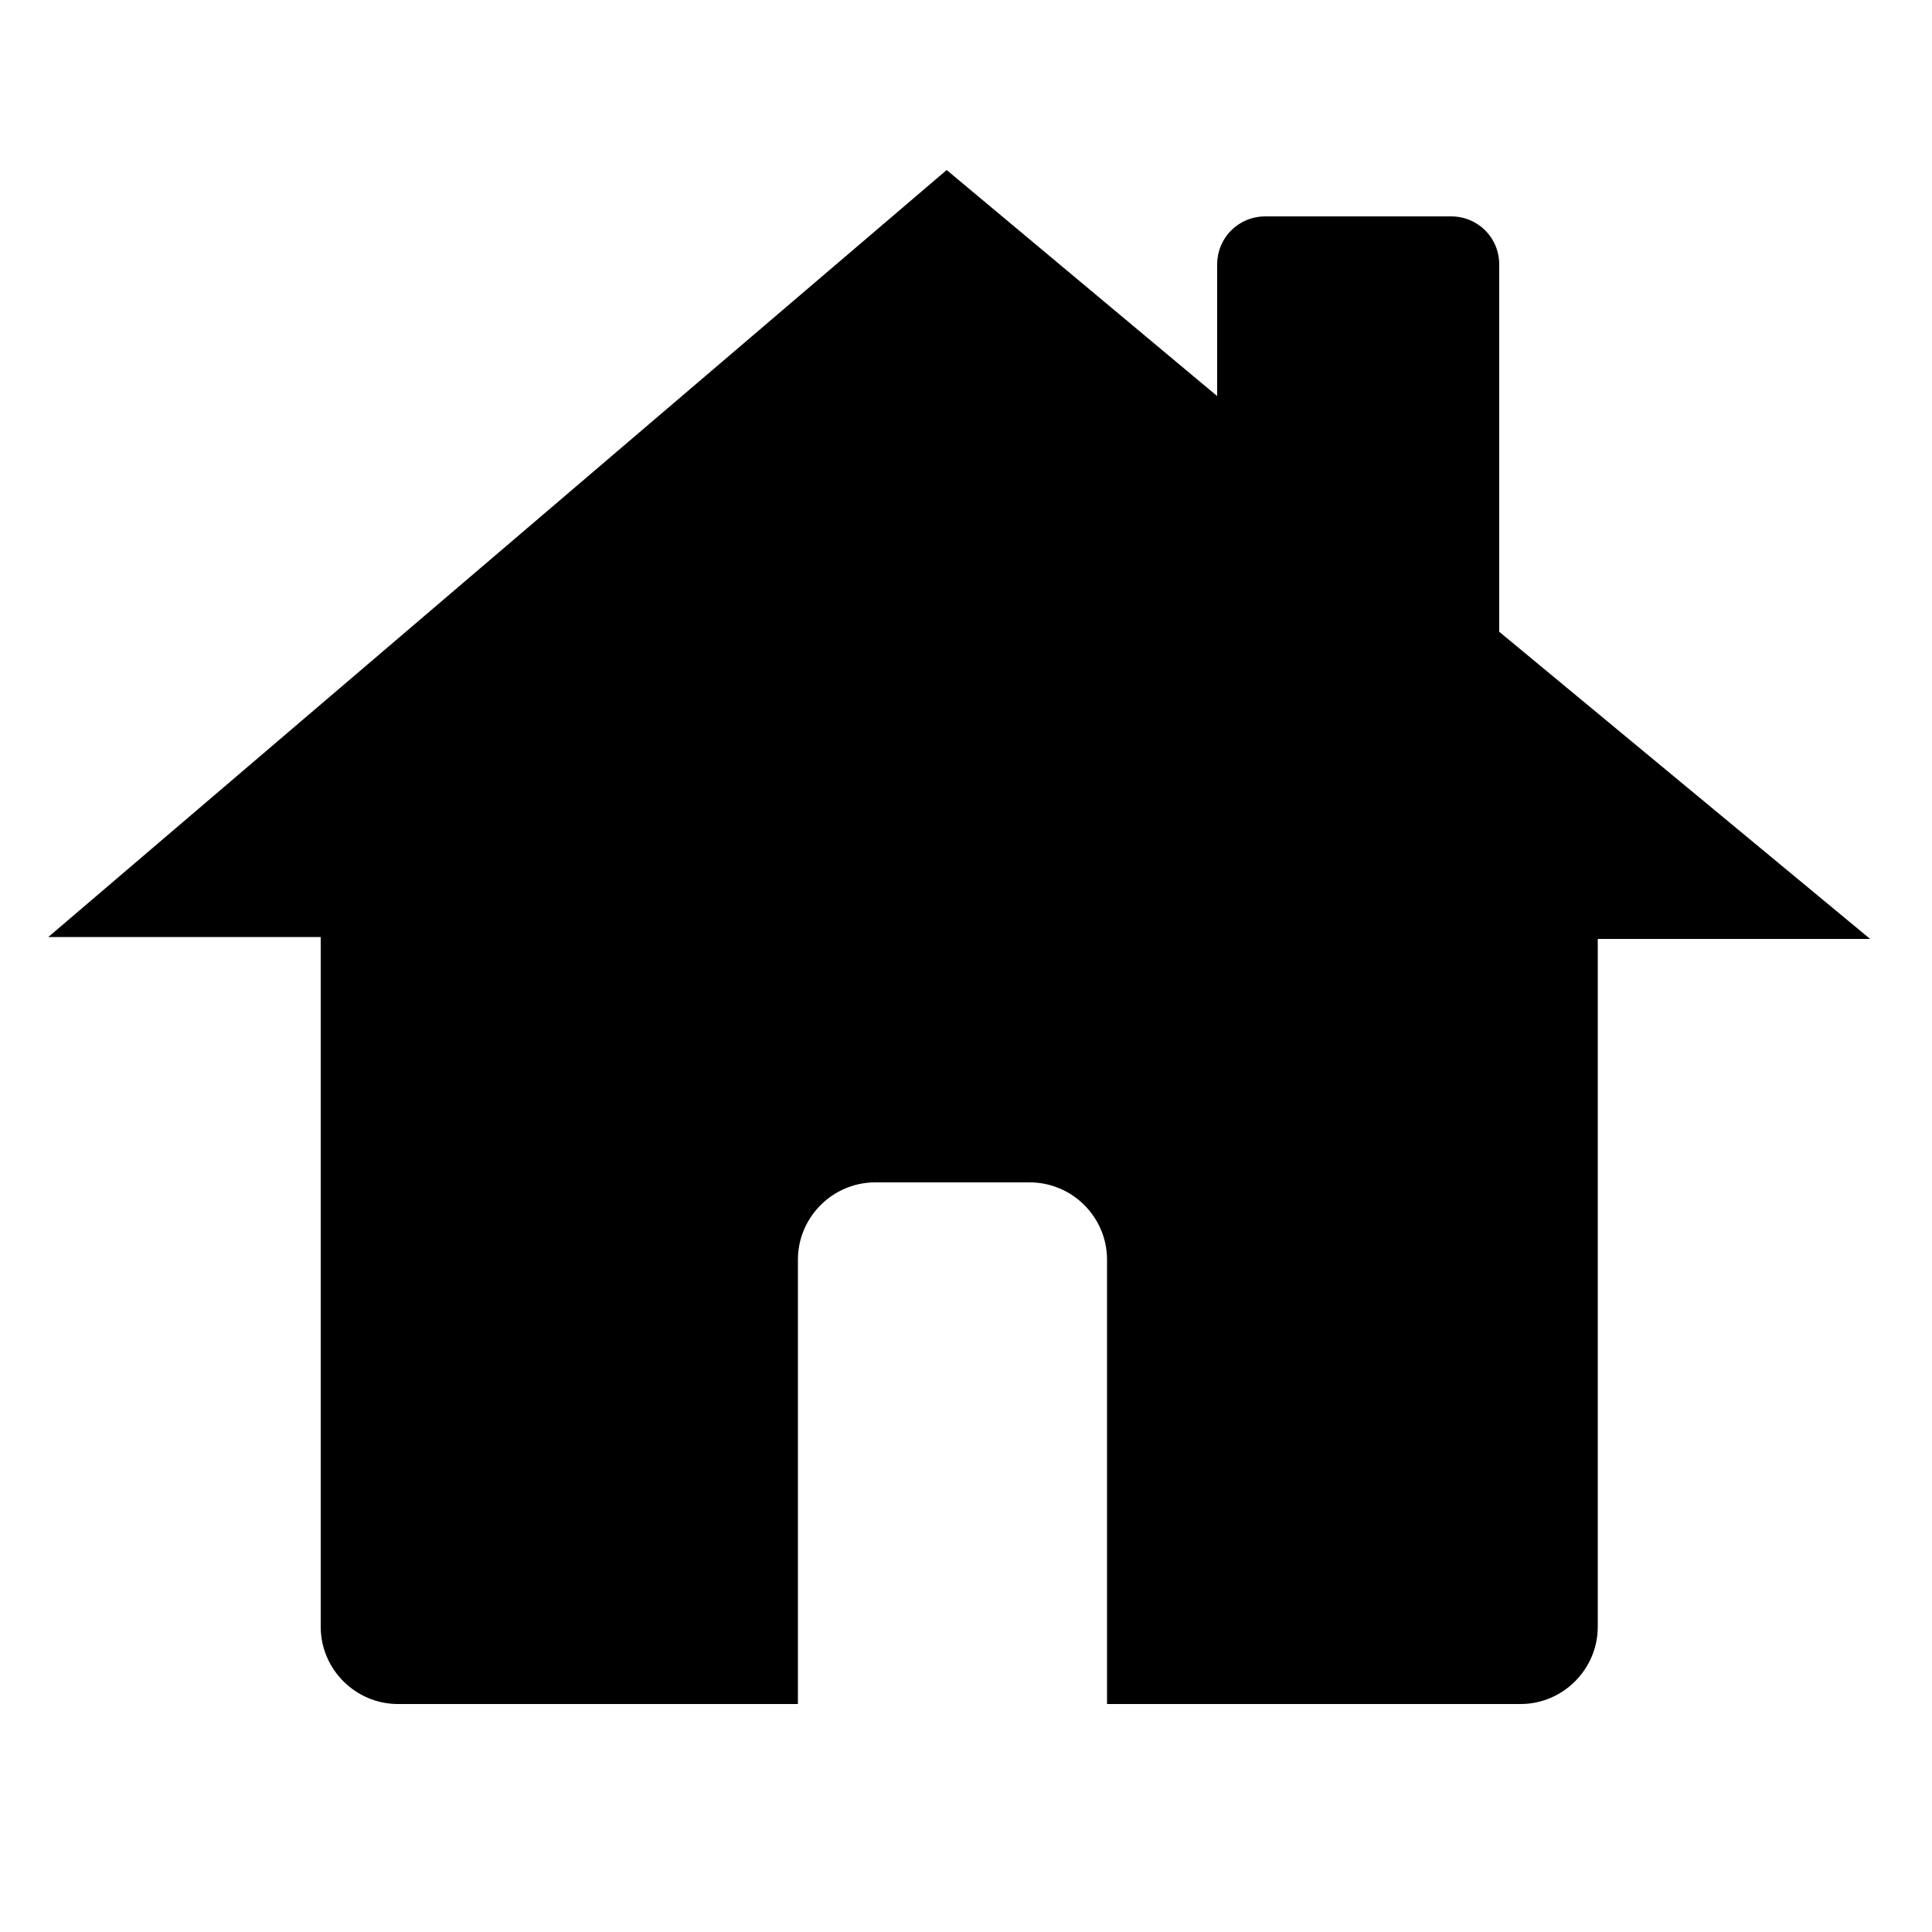 <?xml version="1.0" encoding="UTF-8" standalone="no"?>
<!-- Created with Inkscape (http://www.inkscape.org/) -->

<svg
   width="64"
   height="64"
   viewBox="0 0 1 1"
   version="1.1"
   id="svg8"
   inkscape:version="1.3.2 (091e20ef0f, 2023-11-25, custom)"
   sodipodi:docname="icon.svg"
   xml:space="preserve"
   inkscape:export-filename="icon_64x64.png"
   inkscape:export-xdpi="96"
   inkscape:export-ydpi="96"
   xmlns:inkscape="http://www.inkscape.org/namespaces/inkscape"
   xmlns:sodipodi="http://sodipodi.sourceforge.net/DTD/sodipodi-0.dtd"
   xmlns="http://www.w3.org/2000/svg"
   xmlns:svg="http://www.w3.org/2000/svg"
   xmlns:rdf="http://www.w3.org/1999/02/22-rdf-syntax-ns#"
   xmlns:cc="http://creativecommons.org/ns#"
   xmlns:dc="http://purl.org/dc/elements/1.1/"><defs
     id="defs2" /><sodipodi:namedview
     id="base"
     pagecolor="#ffffff"
     bordercolor="#666666"
     borderopacity="1.0"
     inkscape:pageopacity="0.0"
     inkscape:pageshadow="2"
     inkscape:zoom="7.8490188"
     inkscape:cx="40.896832"
     inkscape:cy="43.890836"
     inkscape:document-units="px"
     inkscape:current-layer="layer1"
     showgrid="false"
     units="px"
     inkscape:window-width="1632"
     inkscape:window-height="1003"
     inkscape:window-x="0"
     inkscape:window-y="0"
     inkscape:window-maximized="0"
     inkscape:showpageshadow="0"
     inkscape:pagecheckerboard="1"
     inkscape:deskcolor="#d1d1d1" /><g
     inkscape:label="Layer 1"
     inkscape:groupmode="layer"
     id="layer1"
     transform="translate(0,0)"><path
       id="rect1"
       style="fill:#000000;fill-opacity:1;fill-rule:evenodd;stroke:none;stroke-width:0.125;paint-order:fill markers stroke"
       d="M 0.49,0.088 0.025,0.485 0.166,0.485 v 0.357 c 0,0.022 0.018,0.04 0.04,0.04 H 0.413 V 0.652 c 0,-0.022 0.018,-0.04 0.04,-0.04 h 0.08 c 0.022,0 0.04,0.018 0.04,0.04 V 0.882 H 0.787 c 0.022,0 0.04,-0.018 0.04,-0.04 V 0.486 L 0.968,0.486 0.776,0.327 V 0.137 c 0,-0.014 -0.011,-0.025 -0.025,-0.025 h -0.096 c -0.014,0 -0.025,0.011 -0.025,0.025 v 0.068 z"
       sodipodi:nodetypes="cccsscsssscsscccsssscc" /></g><g
     inkscape:groupmode="layer"
     id="layer2"
     inkscape:label="Layer 2" /></svg>
